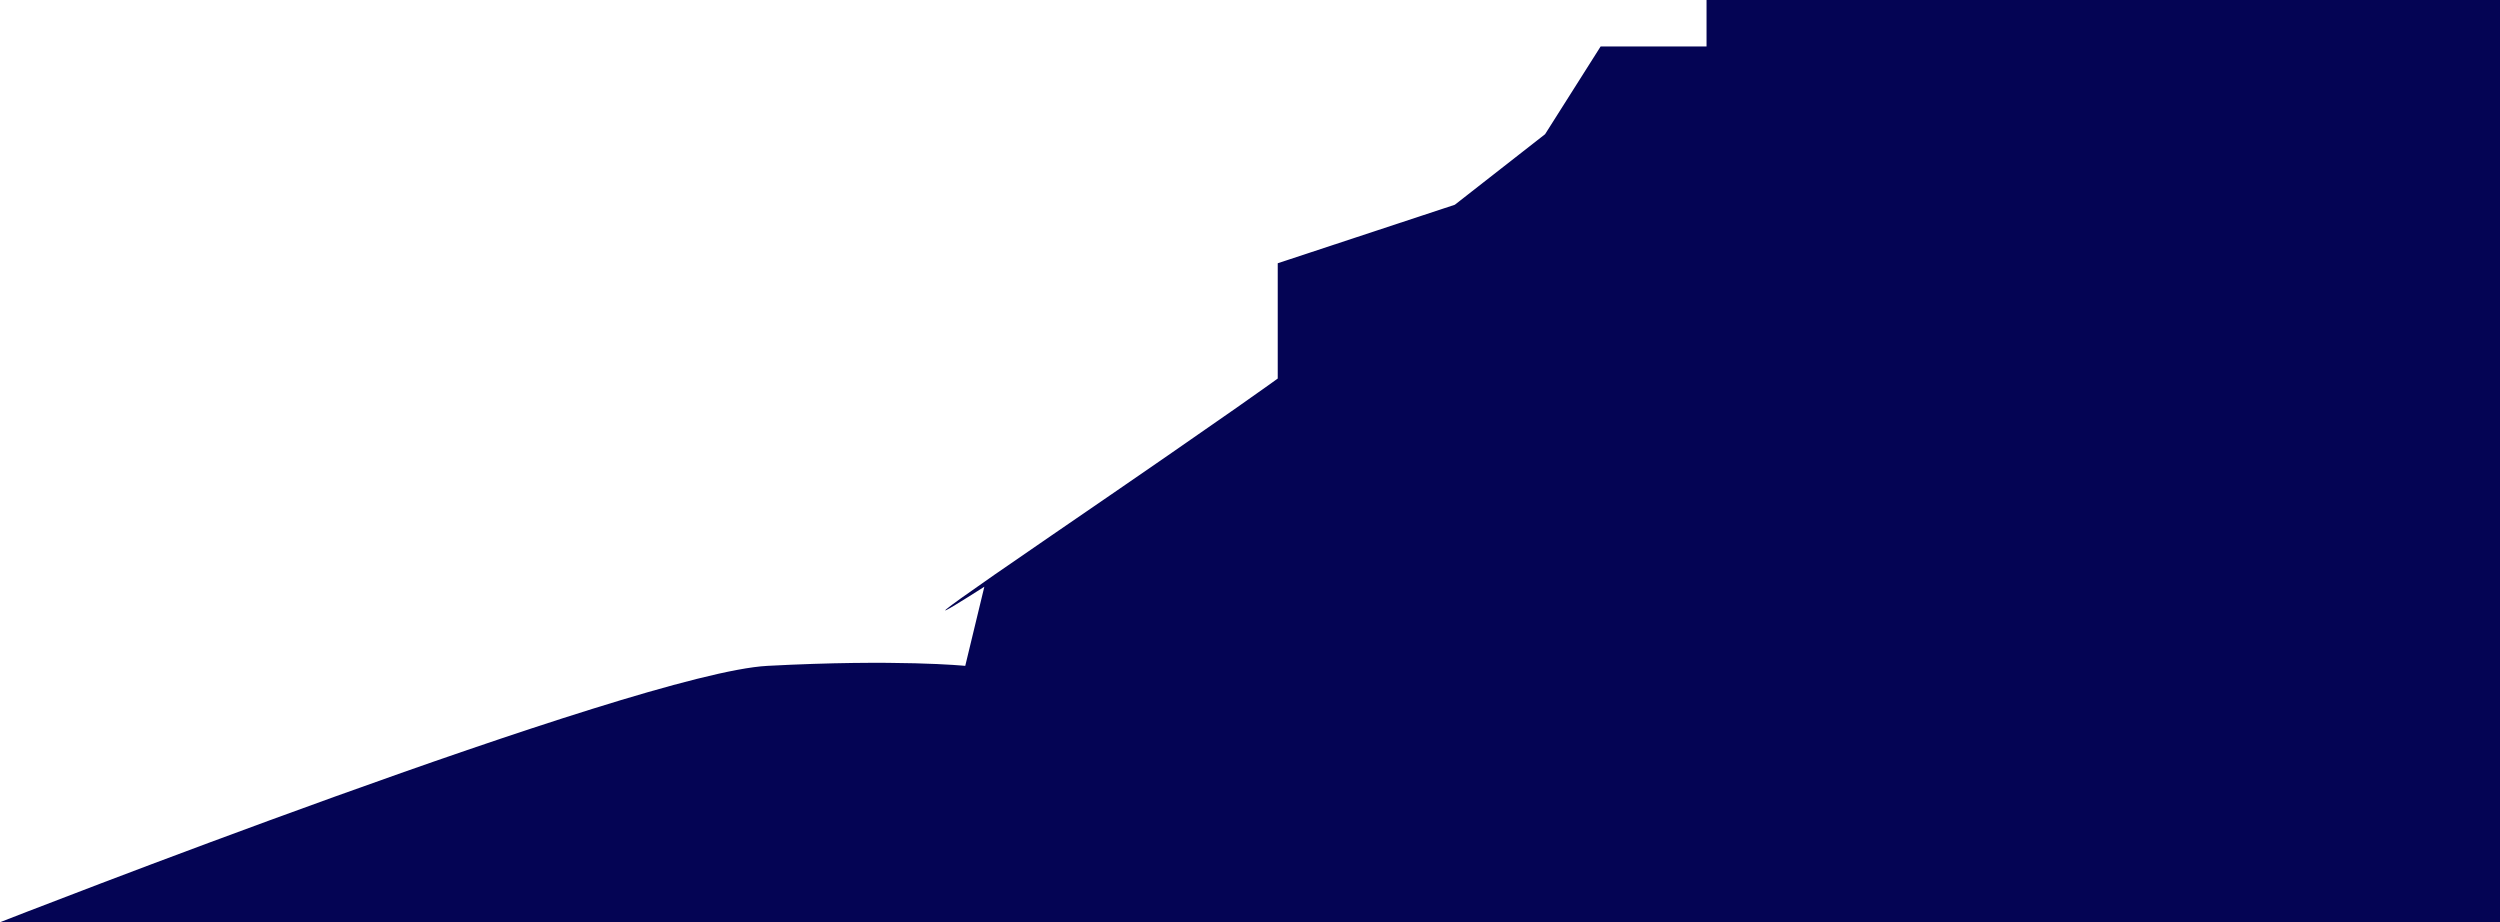 <svg id="Layer_1" data-name="Layer 1" xmlns="http://www.w3.org/2000/svg" viewBox="0 0 1453 536">
  <defs>
    <style>
      .cls-1 {
        fill: #040454;
      }
    </style>
  </defs>
  <title>mountain</title>
  <path class="cls-1" d="M0,536S370.31,391,446,387s115,0,115,0l11.1-46s-71.64,46,39.35-30,131.17-91,131.17-91V153l102.93-34L898,78l32.29-51h61.55V0H1453V536Z"/>
</svg>
